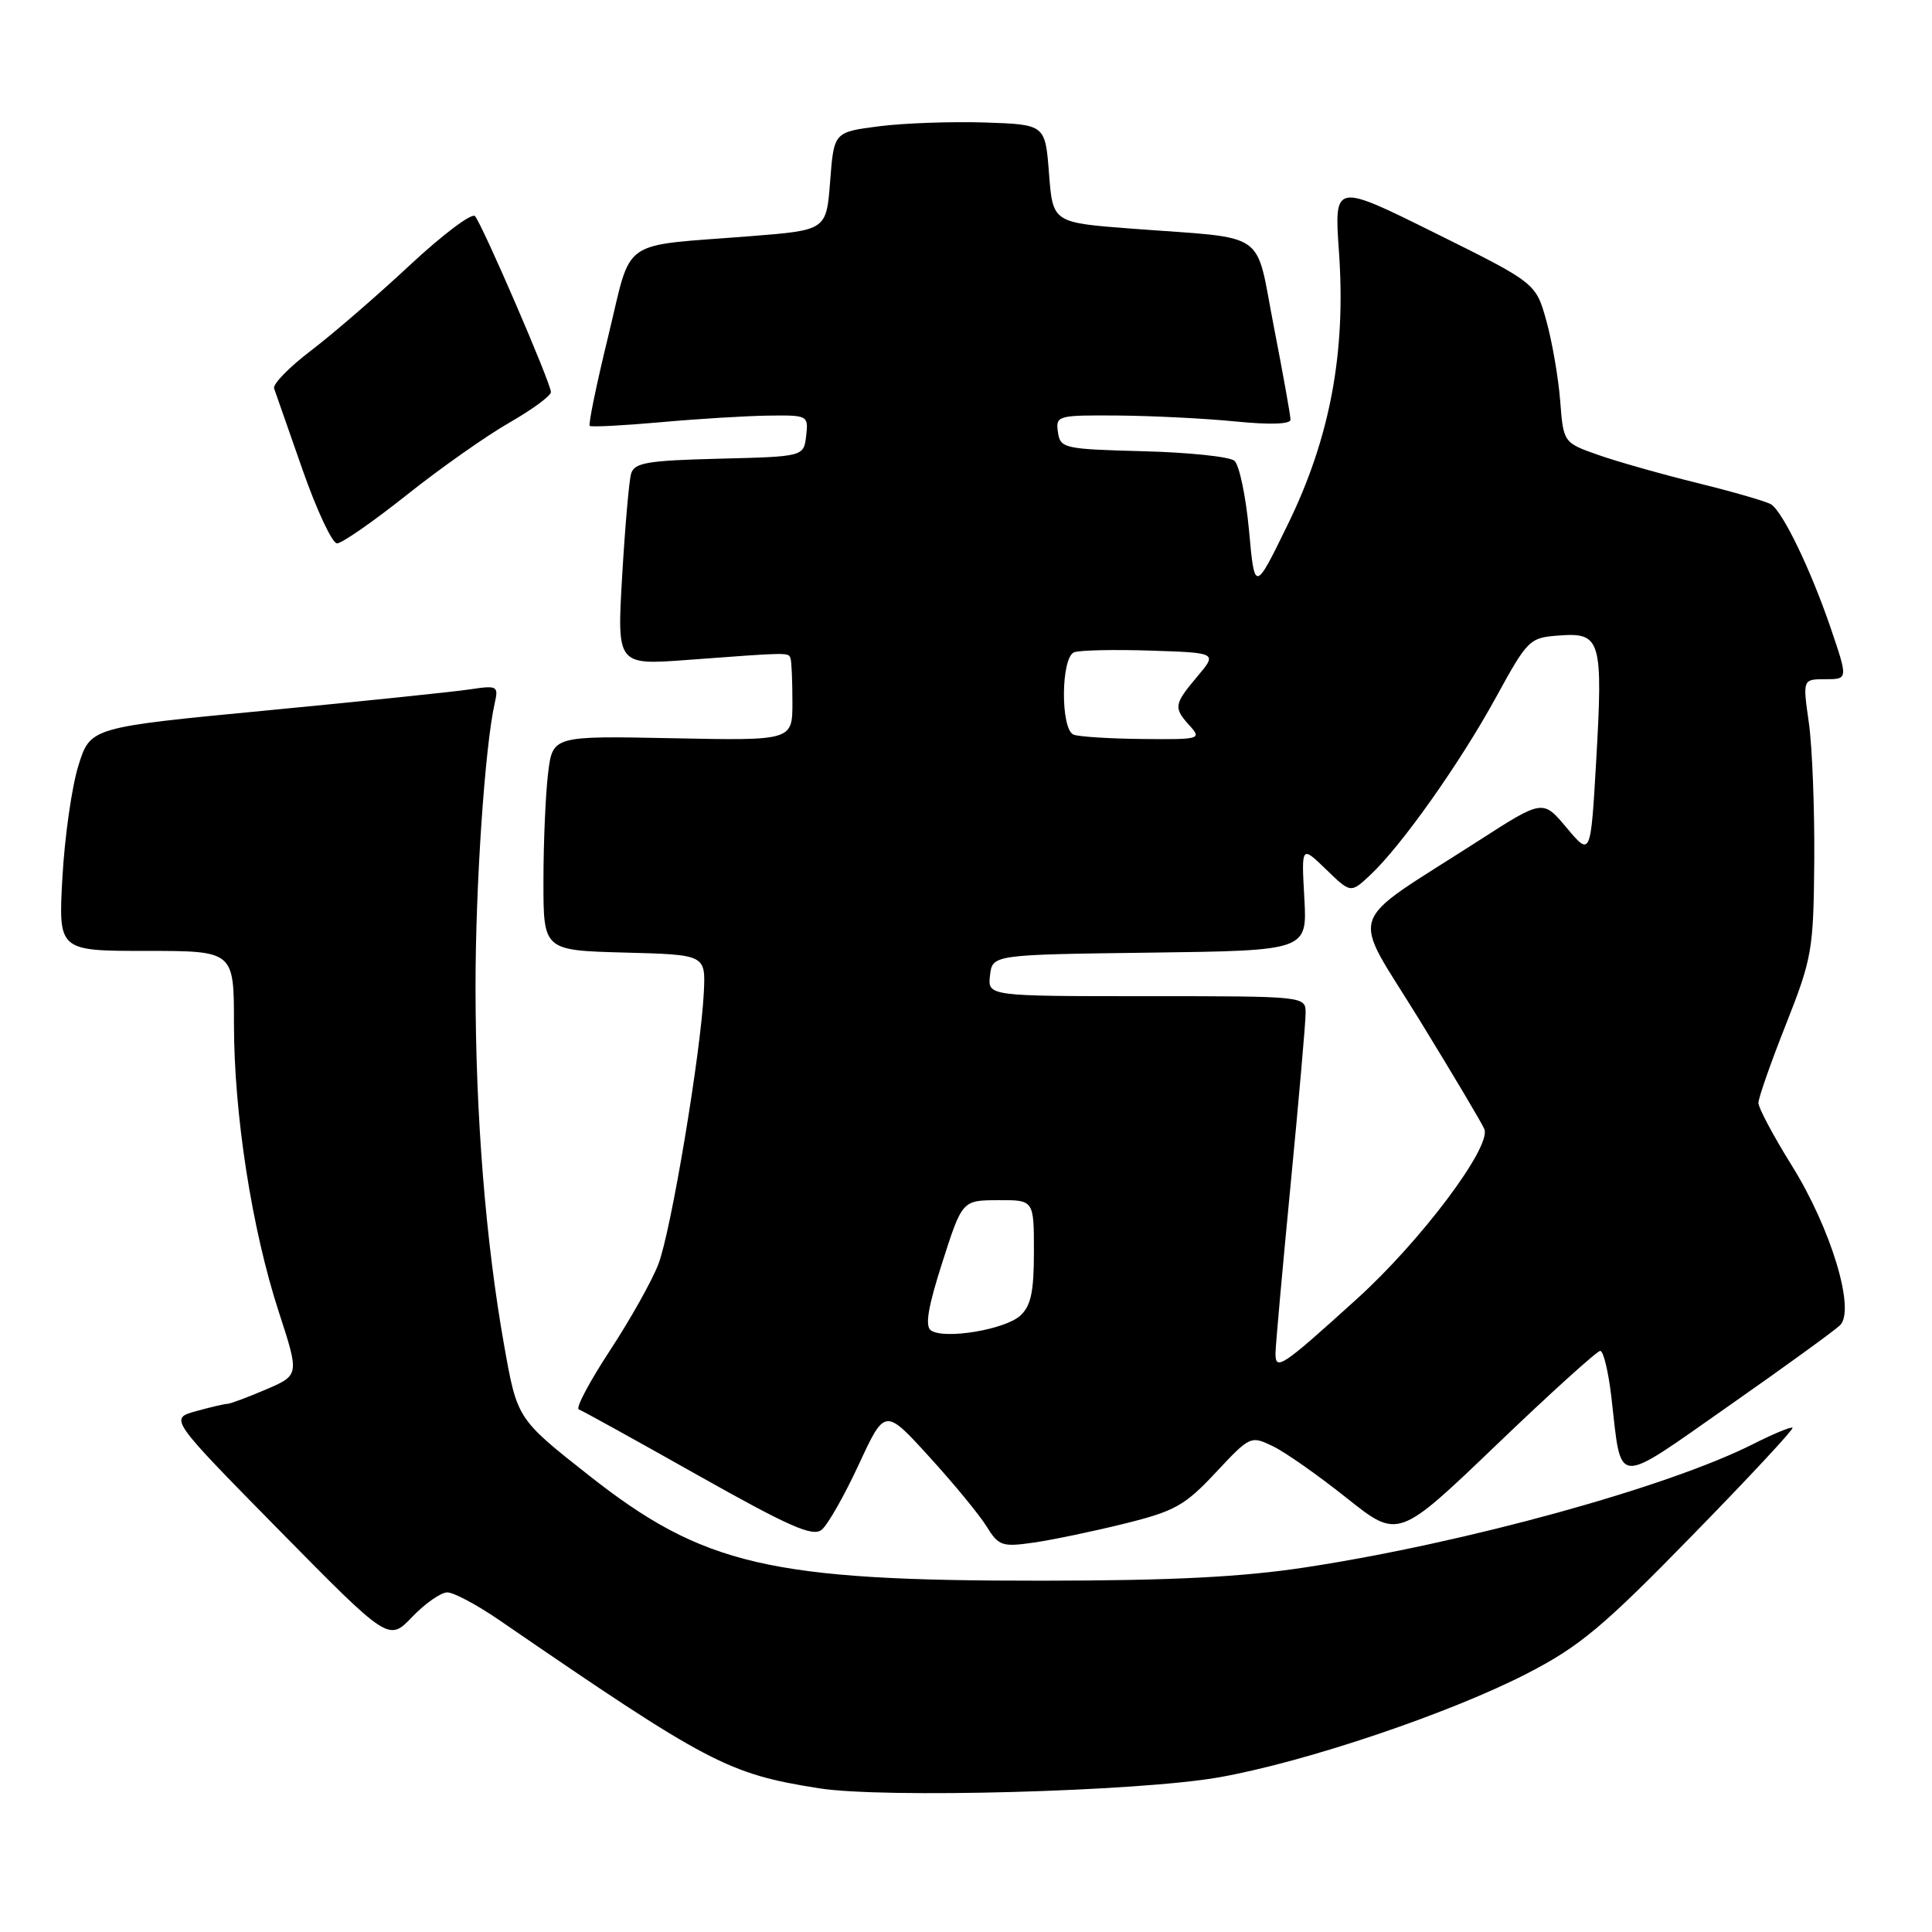 <?xml version="1.0" encoding="UTF-8" standalone="no"?>
<!DOCTYPE svg PUBLIC "-//W3C//DTD SVG 1.1//EN" "http://www.w3.org/Graphics/SVG/1.1/DTD/svg11.dtd" >
<svg xmlns="http://www.w3.org/2000/svg" xmlns:xlink="http://www.w3.org/1999/xlink" version="1.1" viewBox="0 0 256 256">
 <g >
 <path fill="currentColor"
d=" M 161.50 235.51 C 172.96 233.49 192.19 227.01 202.50 221.67 C 209.34 218.13 212.49 215.49 224.17 203.52 C 231.70 195.82 237.70 189.37 237.52 189.19 C 237.35 189.01 235.02 189.97 232.35 191.32 C 221.01 197.06 194.19 204.45 173.00 207.68 C 164.55 208.97 155.27 209.44 138.00 209.45 C 101.99 209.48 93.16 207.42 78.02 195.49 C 68.53 188.01 68.53 188.01 66.80 178.26 C 64.35 164.47 63.02 147.88 63.01 130.86 C 63.00 117.40 64.25 98.88 65.56 93.14 C 66.07 90.90 65.89 90.80 62.30 91.34 C 60.21 91.66 48.03 92.92 35.23 94.15 C 11.97 96.38 11.97 96.38 10.39 101.44 C 9.52 104.22 8.57 110.89 8.27 116.25 C 7.73 126.00 7.73 126.00 19.37 126.00 C 31.00 126.00 31.00 126.00 31.00 135.63 C 31.00 147.64 33.37 162.87 36.94 173.83 C 39.67 182.21 39.67 182.21 35.25 184.11 C 32.82 185.15 30.53 186.00 30.17 186.01 C 29.80 186.01 27.91 186.45 25.97 186.99 C 22.44 187.97 22.44 187.97 36.97 202.74 C 51.50 217.50 51.50 217.50 54.62 214.25 C 56.33 212.46 58.43 211.00 59.27 211.00 C 60.11 211.00 63.21 212.65 66.15 214.67 C 93.88 233.70 96.44 235.05 108.54 236.96 C 117.09 238.31 150.78 237.39 161.50 235.51 Z  M 149.00 201.89 C 155.67 200.24 157.01 199.49 161.10 195.11 C 165.64 190.26 165.73 190.21 168.68 191.64 C 170.32 192.43 174.72 195.53 178.46 198.51 C 185.27 203.93 185.27 203.93 198.27 191.47 C 205.42 184.61 211.62 179.00 212.04 179.00 C 212.46 179.00 213.12 181.73 213.51 185.08 C 214.91 197.12 213.73 197.02 229.00 186.34 C 236.43 181.14 243.09 176.31 243.82 175.60 C 245.88 173.56 242.63 162.80 237.41 154.42 C 234.98 150.52 233.00 146.80 233.00 146.14 C 233.00 145.49 234.64 140.80 236.65 135.73 C 240.12 126.93 240.30 125.91 240.40 114.00 C 240.45 107.12 240.13 98.91 239.68 95.75 C 238.86 90.00 238.86 90.00 241.87 90.00 C 244.88 90.00 244.88 90.00 242.58 83.23 C 239.97 75.57 236.25 67.83 234.68 66.83 C 234.10 66.46 229.77 65.20 225.06 64.04 C 220.35 62.88 214.40 61.20 211.83 60.30 C 207.16 58.66 207.16 58.66 206.73 53.08 C 206.49 50.01 205.66 45.25 204.90 42.50 C 203.50 37.50 203.50 37.50 190.14 30.87 C 176.78 24.24 176.78 24.24 177.42 33.37 C 178.36 46.69 176.25 57.99 170.67 69.43 C 166.25 78.50 166.25 78.50 165.50 70.27 C 165.08 65.74 164.21 61.59 163.56 61.05 C 162.91 60.51 157.46 59.94 151.44 59.79 C 140.96 59.51 140.49 59.41 140.18 57.25 C 139.87 55.07 140.11 55.00 148.18 55.06 C 152.76 55.10 159.76 55.45 163.75 55.85 C 168.27 56.30 171.00 56.21 171.00 55.61 C 171.00 55.07 170.01 49.55 168.80 43.33 C 166.25 30.26 168.31 31.69 150.00 30.30 C 139.50 29.50 139.50 29.50 139.00 23.00 C 138.50 16.50 138.50 16.50 130.50 16.23 C 126.10 16.09 119.80 16.31 116.50 16.73 C 110.50 17.50 110.50 17.50 110.00 24.00 C 109.50 30.50 109.50 30.50 99.50 31.29 C 81.82 32.69 83.83 31.28 80.59 44.56 C 79.04 50.91 77.94 56.25 78.14 56.43 C 78.34 56.61 82.55 56.39 87.50 55.95 C 92.45 55.50 98.89 55.11 101.82 55.07 C 107.04 55.00 107.13 55.05 106.82 57.75 C 106.50 60.50 106.50 60.50 95.31 60.78 C 85.73 61.02 84.04 61.31 83.62 62.78 C 83.35 63.73 82.82 69.82 82.44 76.32 C 81.75 88.14 81.75 88.14 91.13 87.44 C 104.65 86.43 104.48 86.43 104.75 87.25 C 104.89 87.66 105.00 90.28 105.00 93.07 C 105.00 98.14 105.00 98.14 89.11 97.82 C 73.22 97.50 73.22 97.50 72.62 102.50 C 72.29 105.25 72.01 111.65 72.01 116.72 C 72.00 125.93 72.00 125.93 82.75 126.22 C 93.50 126.50 93.50 126.50 93.26 131.50 C 92.86 139.55 88.92 163.14 87.24 167.50 C 86.40 169.70 83.50 174.87 80.80 178.98 C 78.10 183.10 76.25 186.59 76.69 186.75 C 77.14 186.91 84.23 190.83 92.46 195.47 C 104.61 202.31 107.70 203.67 108.88 202.70 C 109.69 202.04 111.90 198.14 113.80 194.04 C 117.26 186.58 117.26 186.58 123.14 193.04 C 126.38 196.59 129.80 200.75 130.74 202.28 C 132.33 204.85 132.80 205.00 136.98 204.40 C 139.47 204.04 144.88 202.91 149.00 201.89 Z  M 53.91 65.57 C 58.35 62.04 64.47 57.73 67.50 56.00 C 70.52 54.27 73.00 52.45 73.00 51.95 C 73.00 50.78 63.93 29.77 62.94 28.64 C 62.52 28.17 58.64 31.10 54.30 35.14 C 49.96 39.19 44.06 44.29 41.19 46.47 C 38.31 48.66 36.12 50.91 36.32 51.47 C 36.52 52.04 38.22 56.89 40.09 62.25 C 41.97 67.61 44.02 72.00 44.66 72.00 C 45.30 72.00 49.46 69.11 53.91 65.57 Z  M 169.01 179.31 C 169.02 178.31 169.92 168.28 171.01 157.00 C 172.10 145.72 173.00 135.49 173.00 134.25 C 173.00 132.00 173.00 132.00 151.93 132.00 C 130.87 132.00 130.87 132.00 131.18 129.25 C 131.50 126.50 131.50 126.50 152.36 126.23 C 173.22 125.96 173.22 125.96 172.83 118.99 C 172.44 112.03 172.44 112.03 175.71 115.20 C 178.98 118.37 178.98 118.37 181.57 115.94 C 185.70 112.07 193.40 101.19 198.17 92.50 C 202.47 84.66 202.64 84.49 206.69 84.20 C 212.12 83.80 212.42 84.85 211.50 100.88 C 210.77 113.47 210.77 113.47 207.60 109.70 C 204.44 105.92 204.44 105.92 195.97 111.37 C 177.96 122.97 178.89 120.17 188.09 135.15 C 192.54 142.40 196.41 148.91 196.69 149.63 C 197.60 152.01 188.29 164.41 179.83 172.08 C 169.82 181.15 169.00 181.70 169.01 179.31 Z  M 123.36 176.29 C 122.54 175.72 122.96 173.21 124.86 167.28 C 127.50 159.05 127.50 159.05 132.25 159.03 C 137.00 159.00 137.00 159.00 137.00 165.85 C 137.00 171.20 136.60 173.05 135.18 174.34 C 133.13 176.19 125.12 177.51 123.36 176.29 Z  M 142.25 97.34 C 140.51 96.63 140.57 87.10 142.33 86.43 C 143.06 86.15 147.63 86.05 152.48 86.21 C 161.30 86.50 161.30 86.50 158.65 89.64 C 155.54 93.34 155.47 93.76 157.65 96.17 C 159.25 97.93 159.00 98.00 151.40 97.92 C 147.06 97.88 142.94 97.62 142.25 97.34 Z "/>
</g>
</svg>